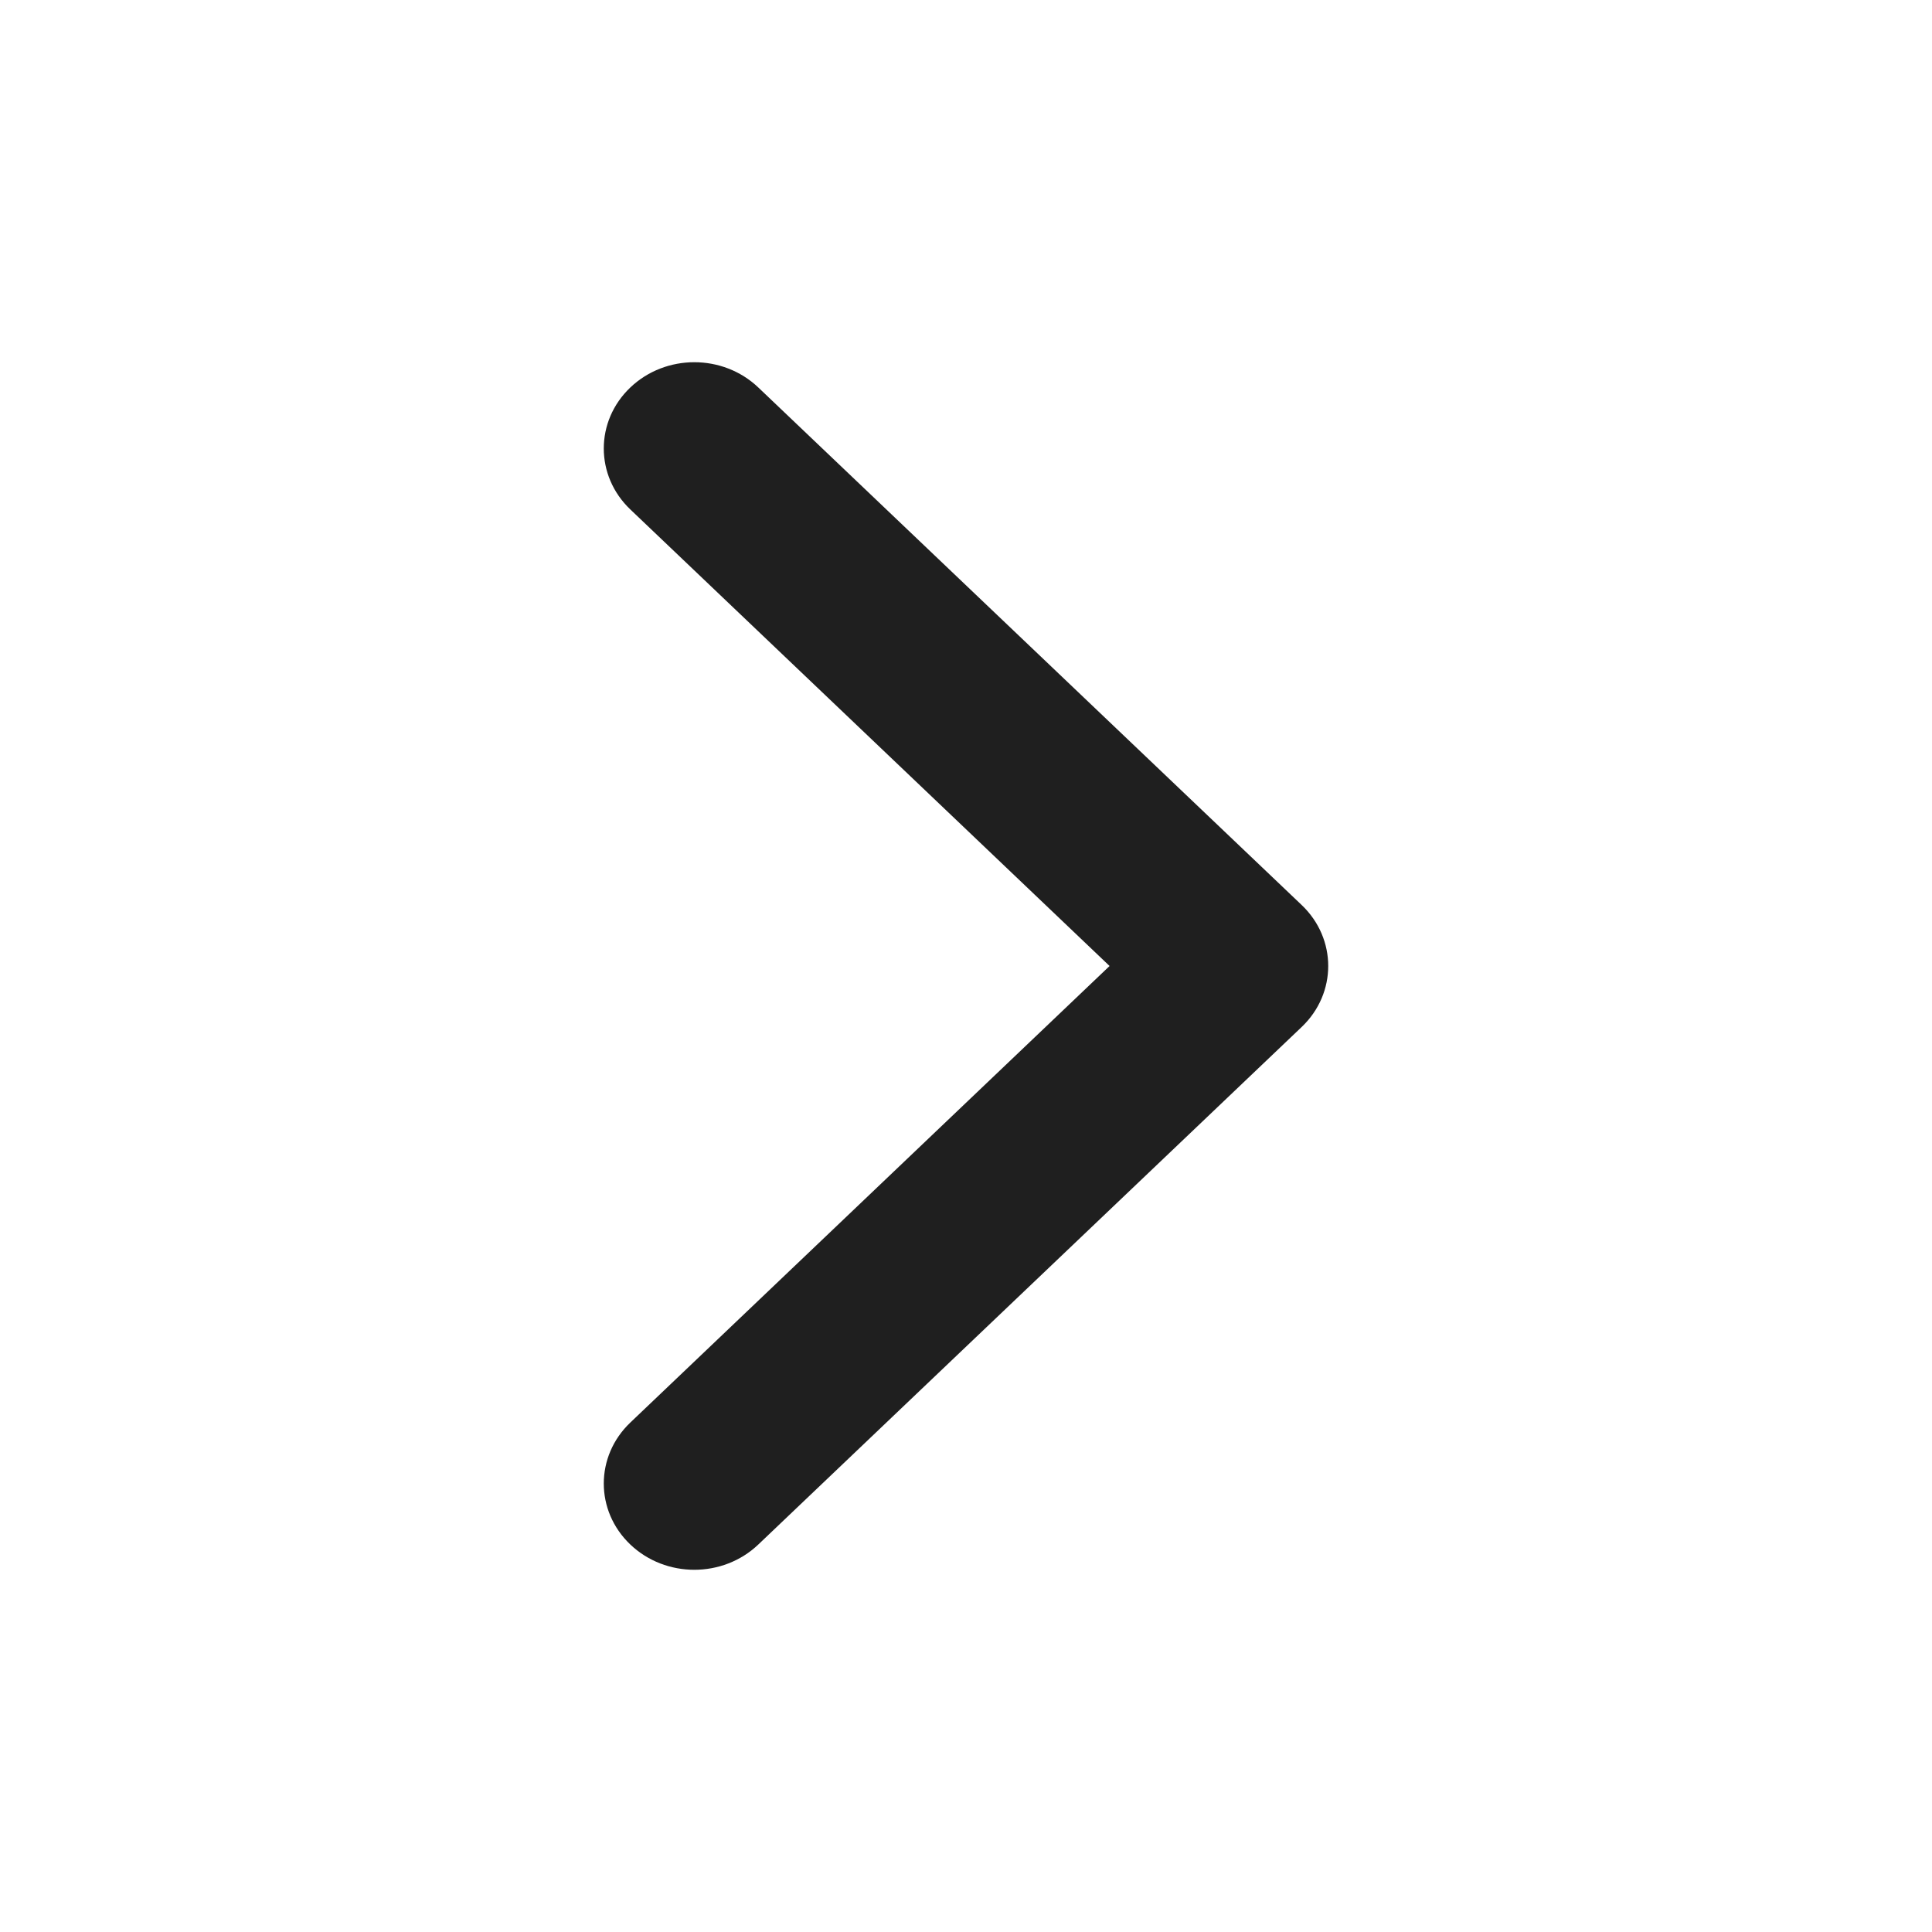 <svg width="16" height="16" viewBox="0 0 16 16" fill="none" xmlns="http://www.w3.org/2000/svg">
<g id="&#235;&#176;&#148;&#235;&#161;&#156;&#234;&#176;&#128;&#234;&#184;&#176;">
<path id="arr" fill-rule="evenodd" clip-rule="evenodd" d="M5.22 3.209C5.513 2.93 5.987 2.93 6.28 3.209L10.78 7.495C11.073 7.774 11.073 8.226 10.78 8.505L6.28 12.791C5.987 13.07 5.513 13.07 5.22 12.791C4.927 12.512 4.927 12.06 5.22 11.781L9.189 8L5.22 4.219C4.927 3.94 4.927 3.488 5.22 3.209Z" fill="#1F1F1F"/>
</g>
</svg>
